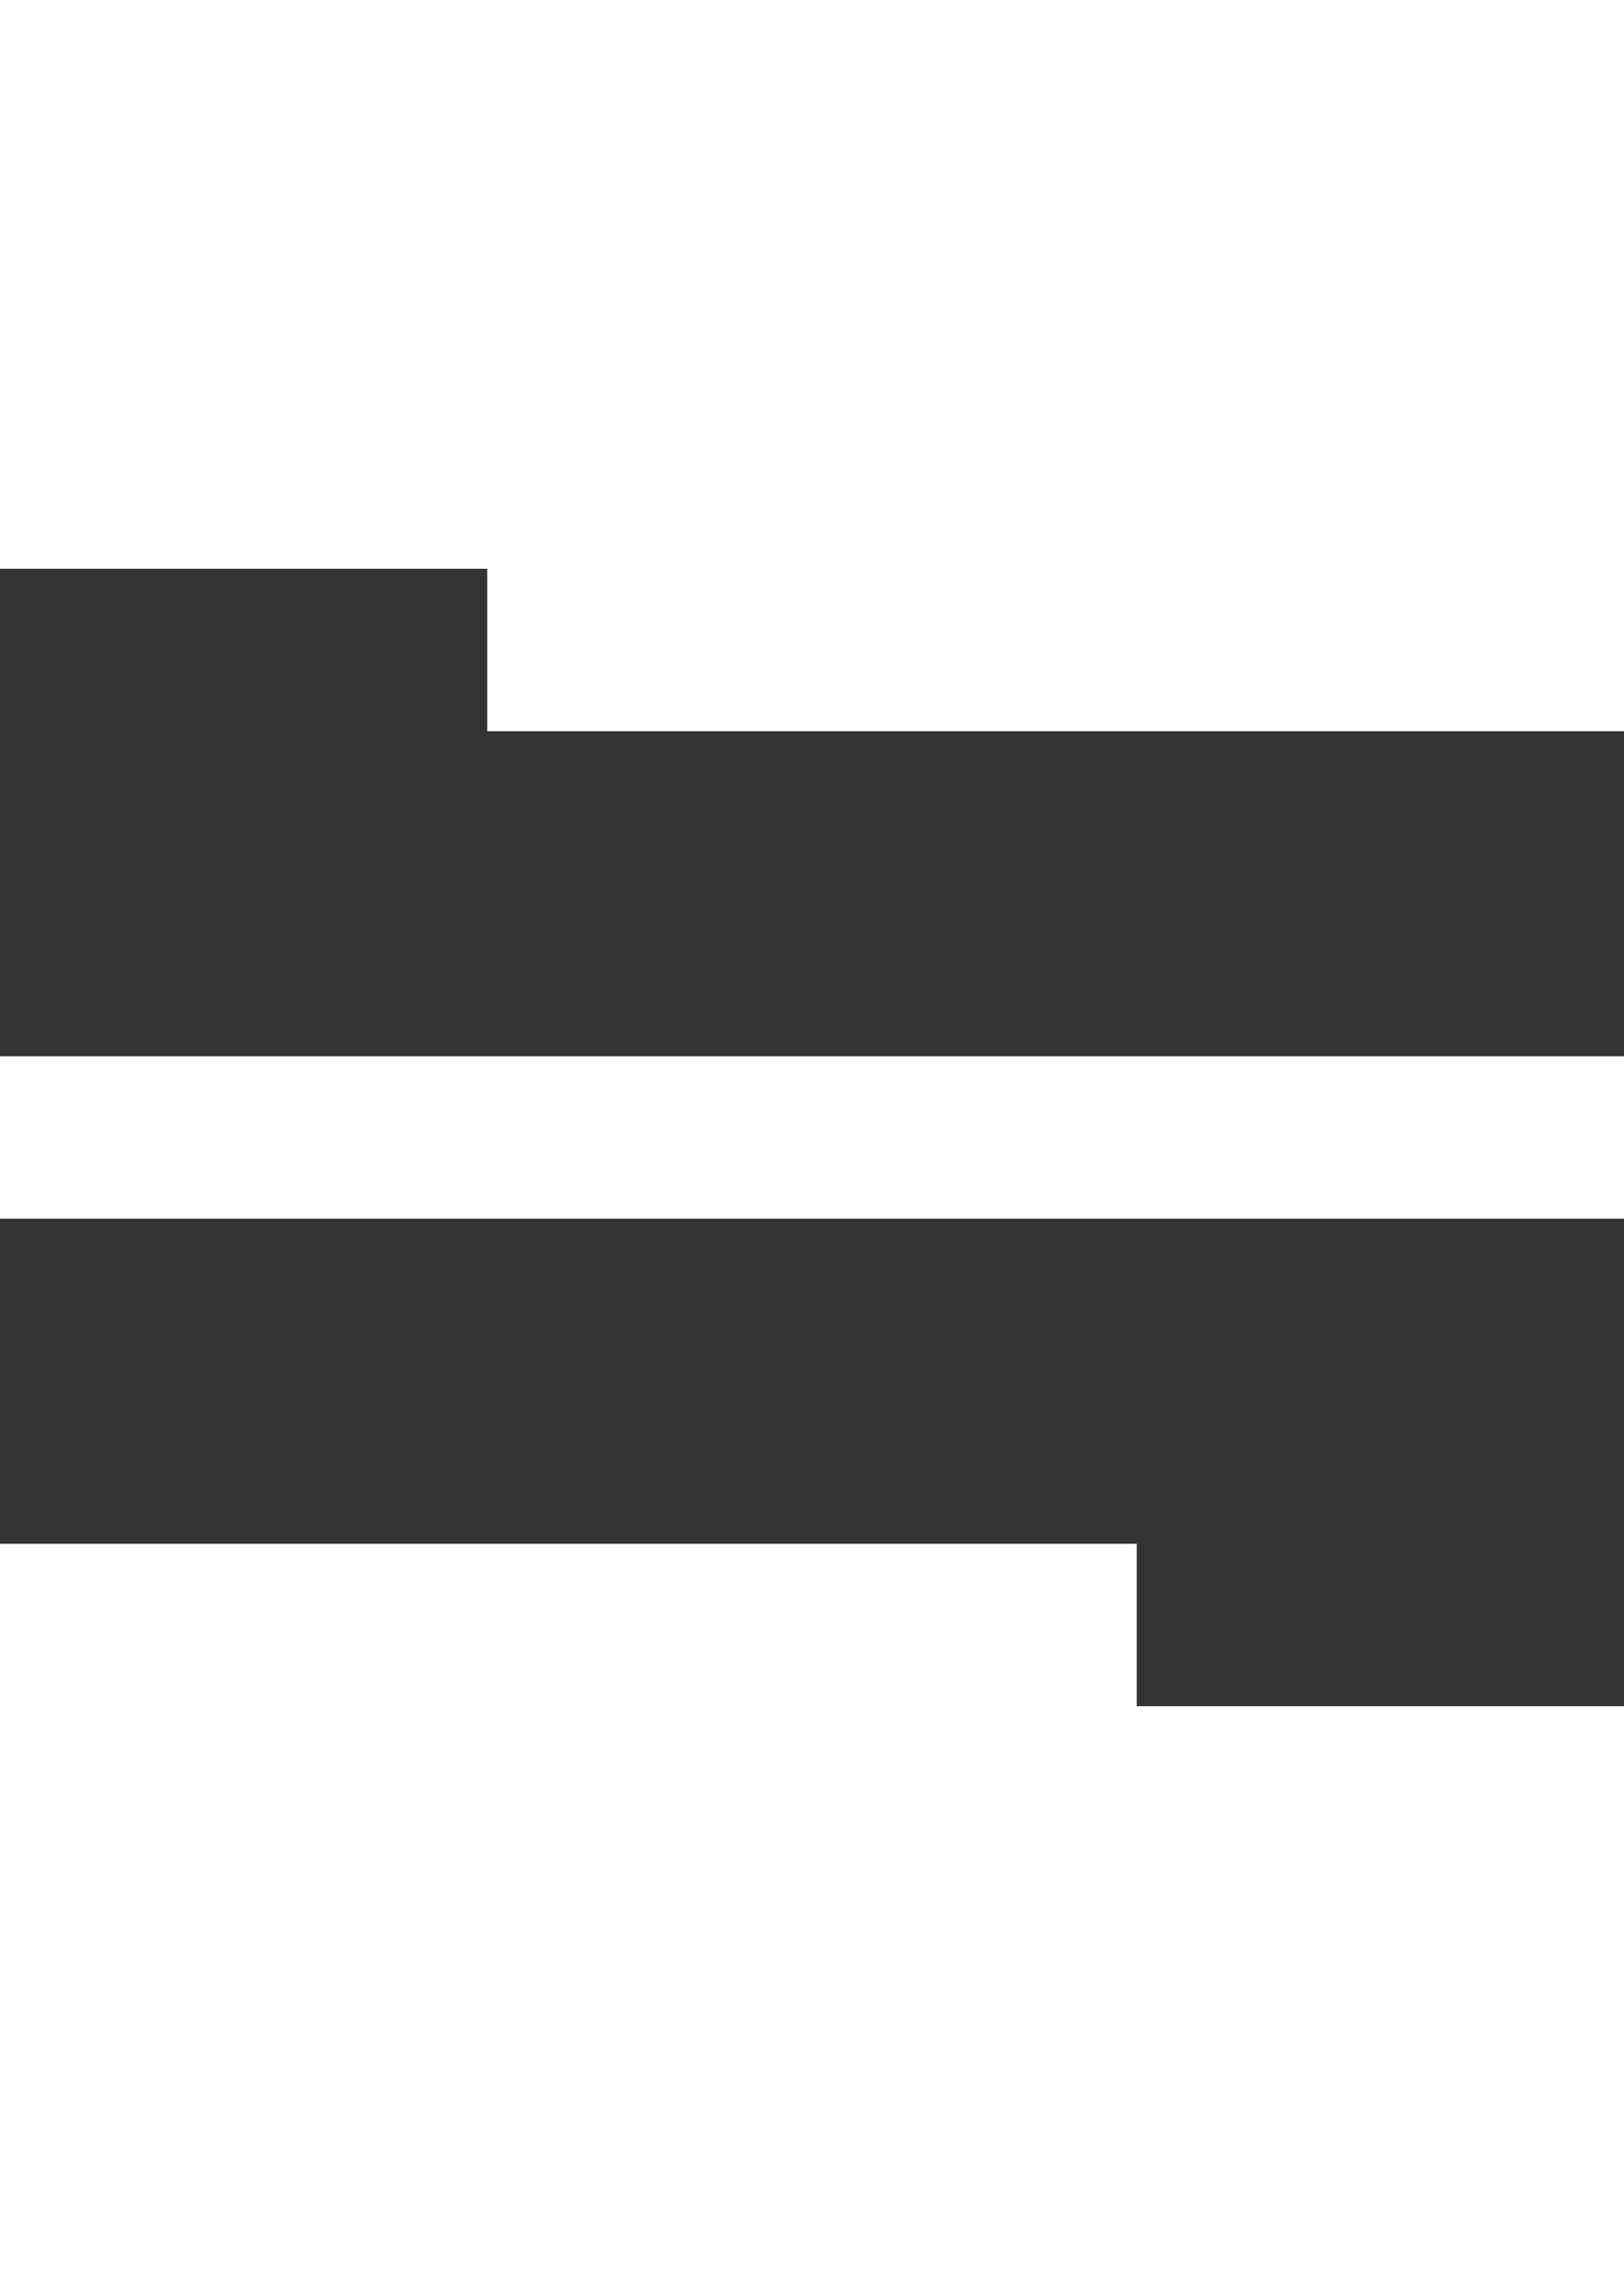 <svg xmlns="http://www.w3.org/2000/svg" width="10" height="14" viewBox="0 0 20 14">
			<rect x="0" y="0" width="20" height="14" fill="#333333" stroke="none"/>
			<g id="nav-icn" transform="translate(-255 -55)">
				<rect id="Rectangle_7" data-name="Rectangle 7" width="14" height="2" transform="translate(261 55)" fill="#fff"></rect>
				<rect id="Rectangle_8" data-name="Rectangle 8" width="20" height="2" transform="translate(255 61)" fill="#fff"></rect>
				<rect id="Rectangle_9" data-name="Rectangle 9" width="14" height="2" transform="translate(255 67)" fill="#fff"></rect>
			</g>
		</svg>